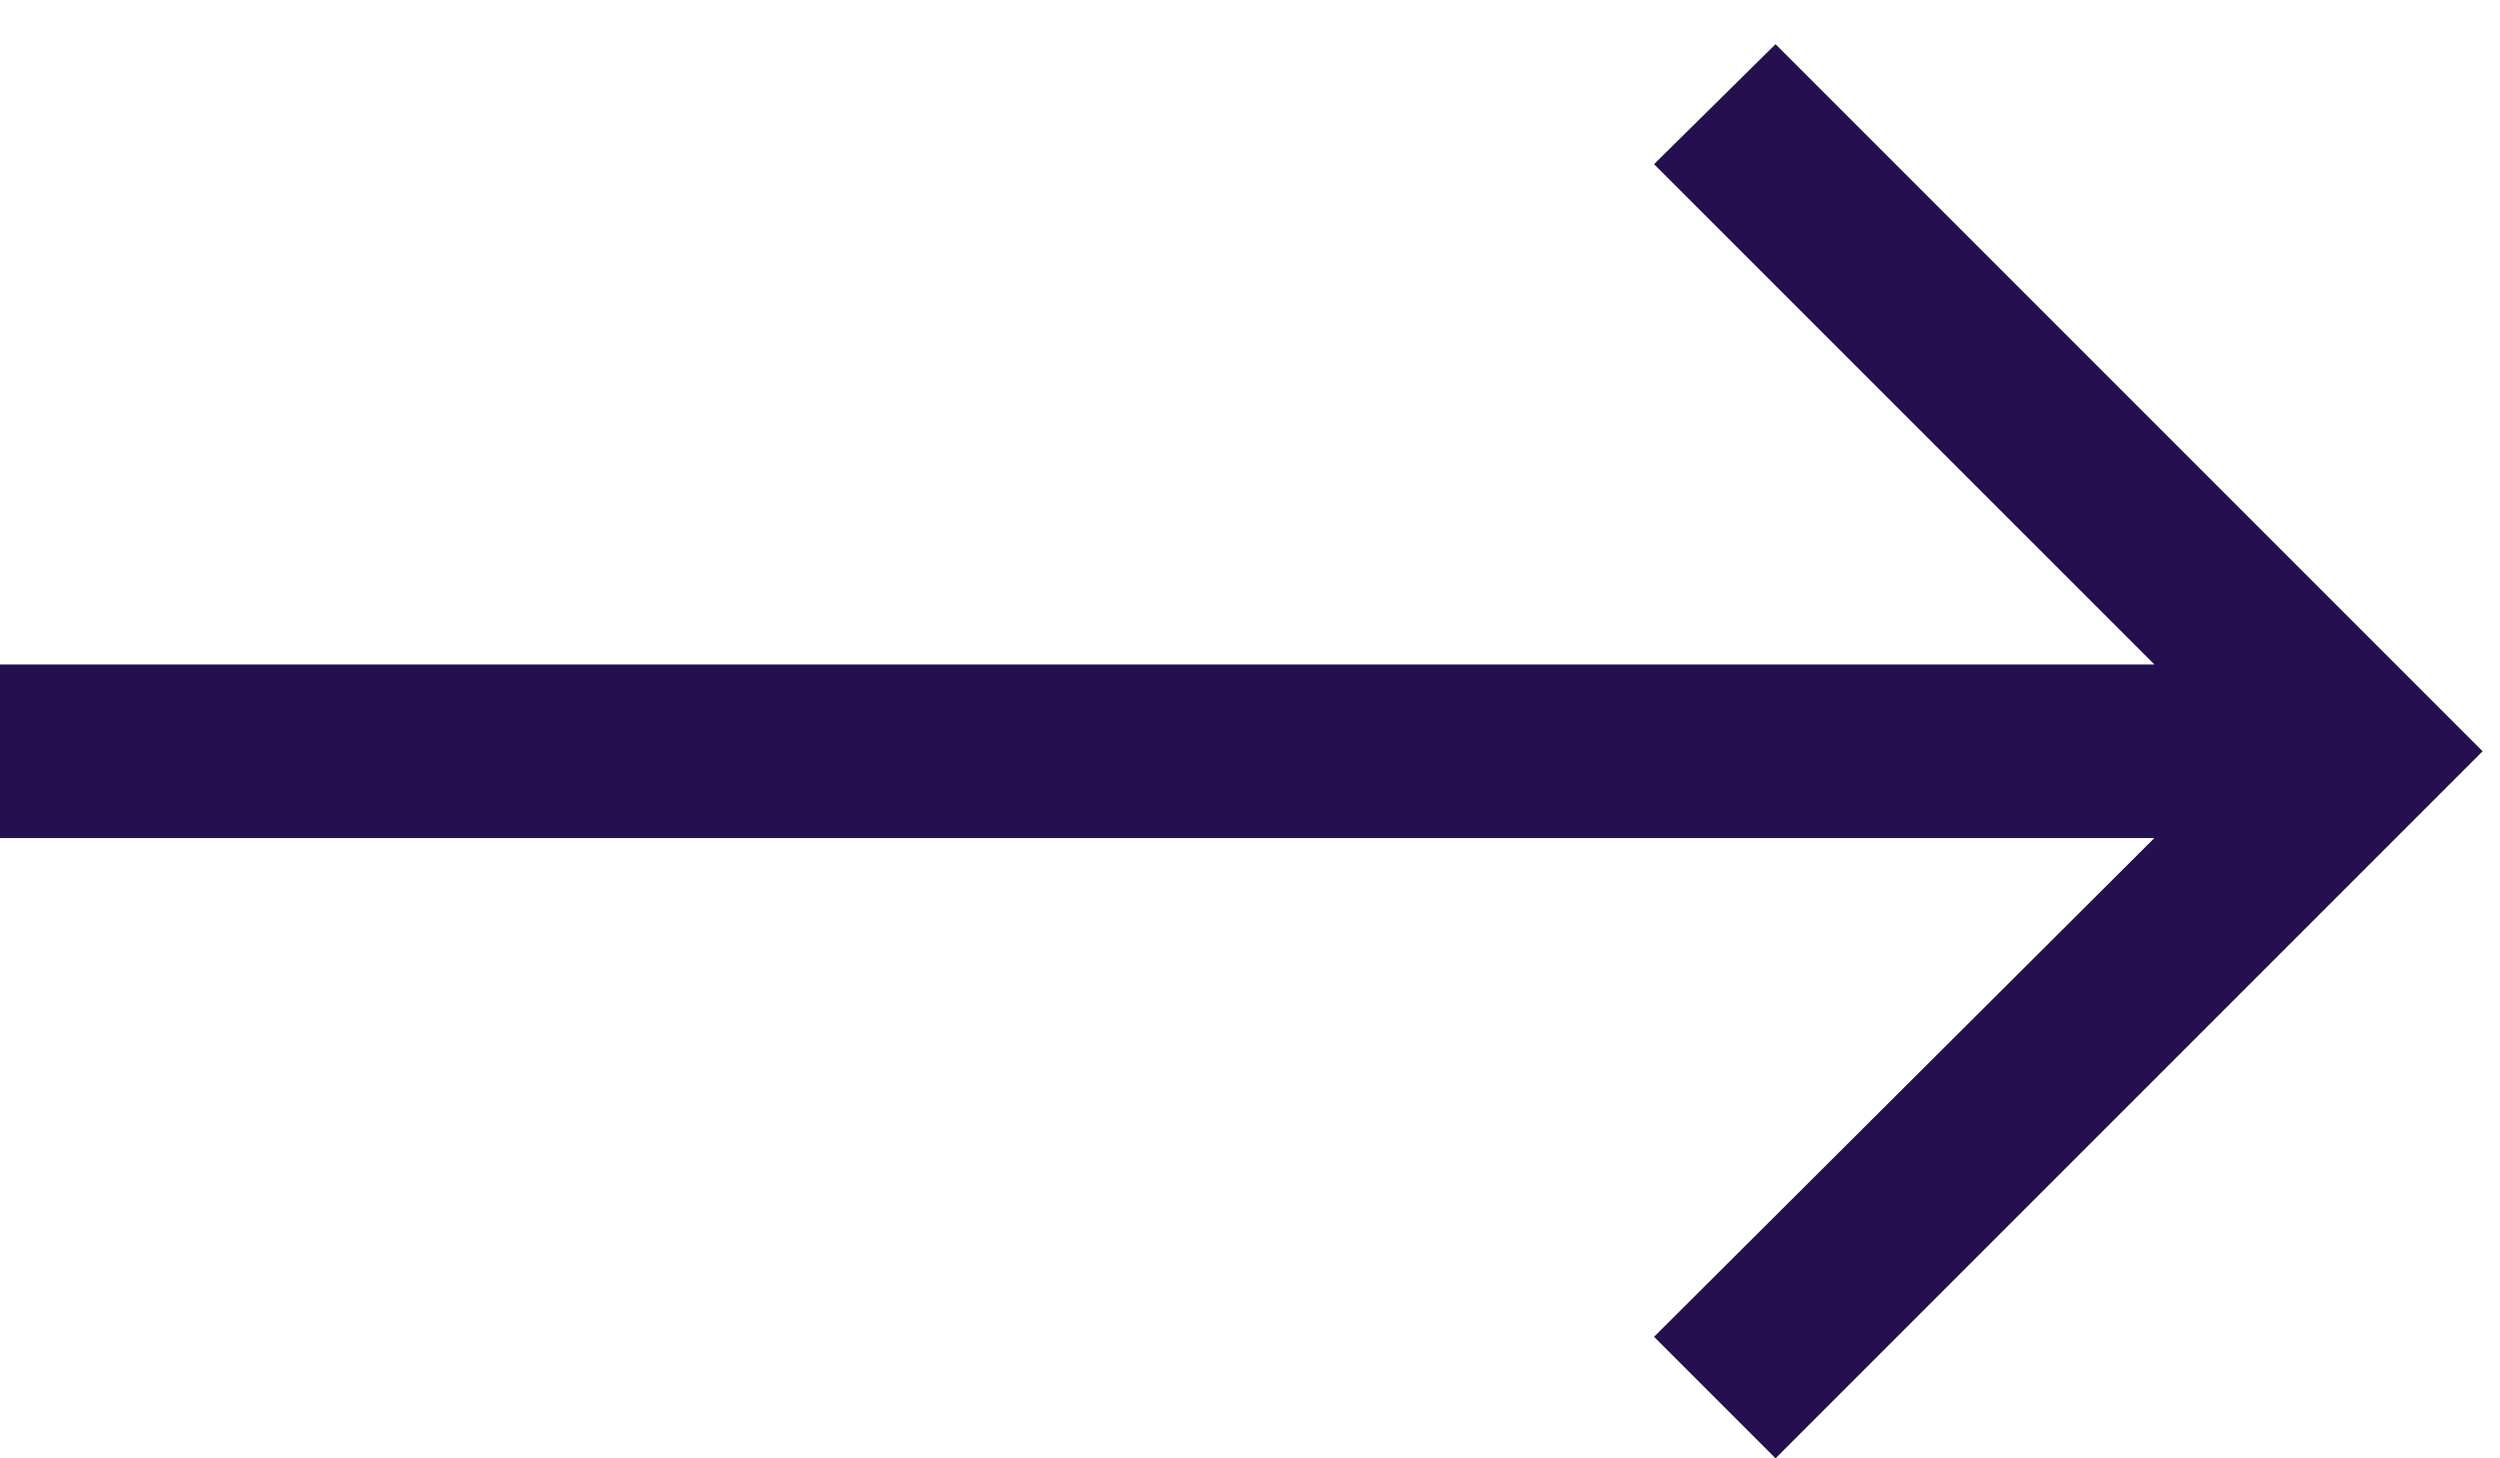 <svg width="36" height="21" viewBox="0 0 36 21" fill="none" xmlns="http://www.w3.org/2000/svg">
<path d="M25.568 21L23.818 19.25L31.023 12.068H0V9.568H31.023L23.818 2.364L25.568 0.636L35.75 10.818L25.568 21Z" fill="#24104F"/>
</svg>
